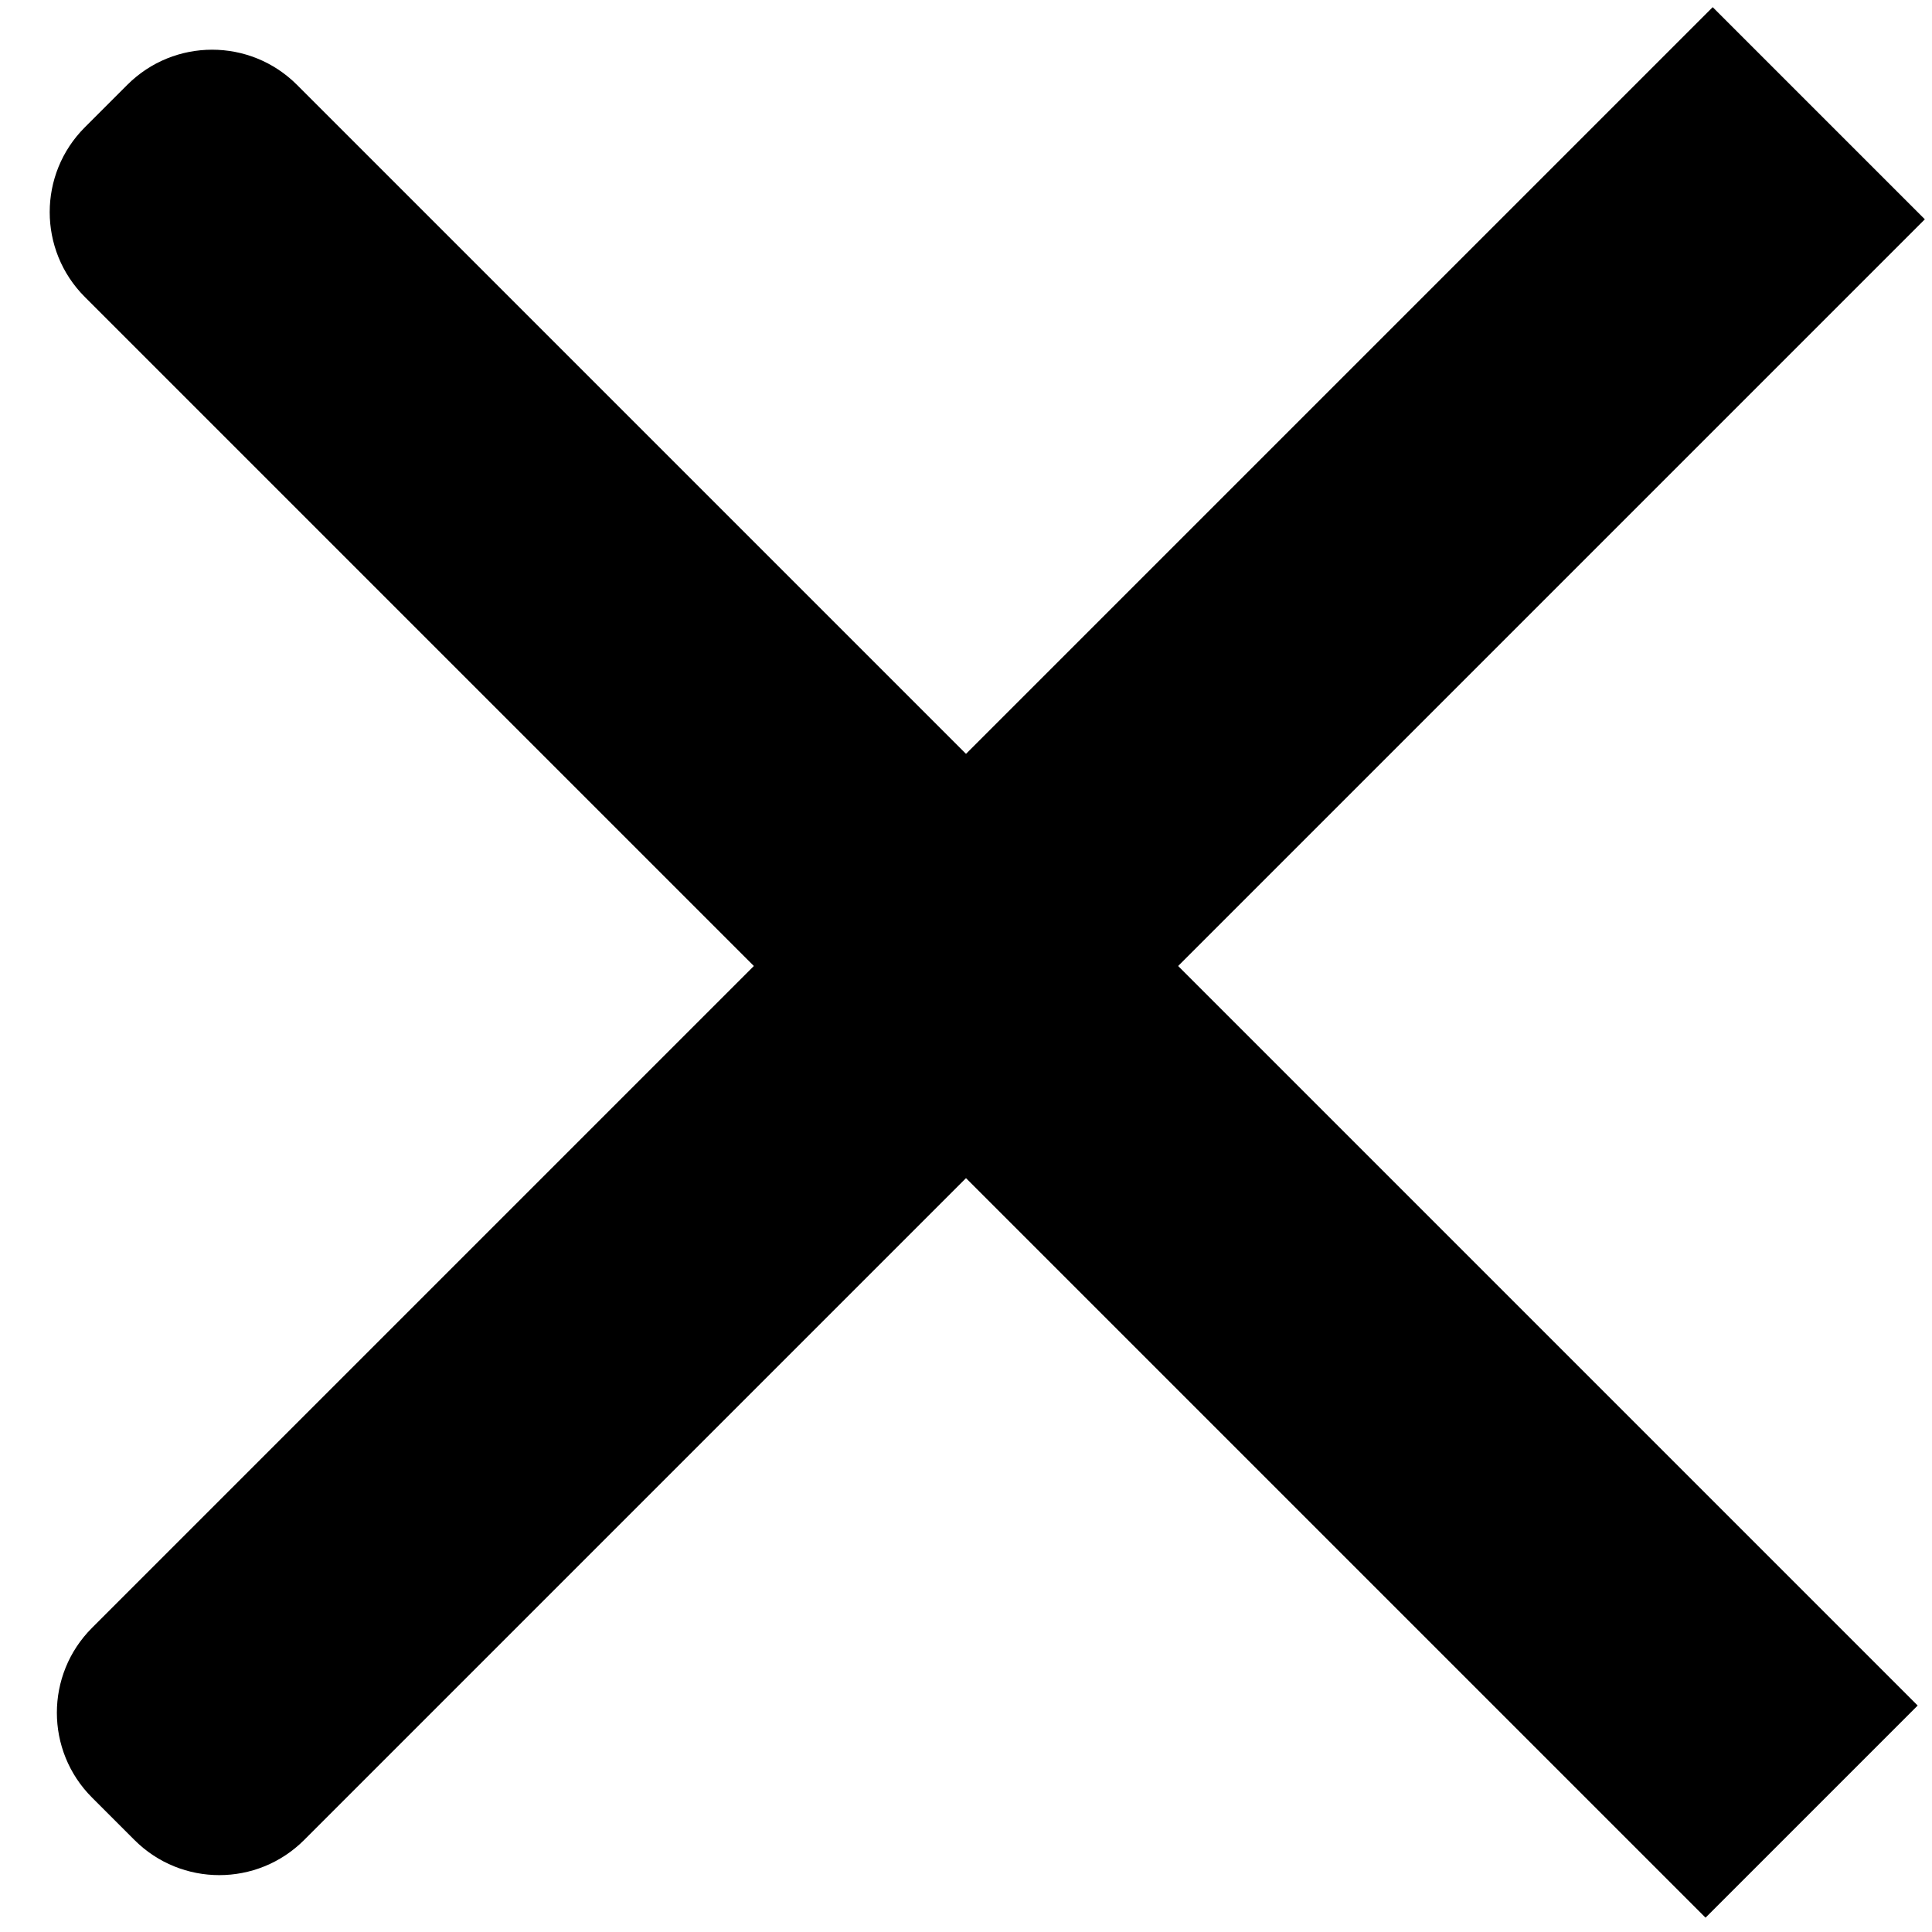 <svg width="161" height="161" viewBox="0 0 161 161" fill="none" xmlns="http://www.w3.org/2000/svg">
<path d="M7.668 149.796C3.763 145.891 3.763 139.56 7.668 135.654L142.725 0.597L160.403 18.275L25.346 153.332C21.44 157.237 15.109 157.237 11.204 153.332L7.668 149.796Z" fill="black"/>
<path d="M10.607 7.071C14.512 3.166 20.843 3.166 24.749 7.071L159.806 142.128L142.128 159.806L7.071 24.749C3.166 20.843 3.166 14.512 7.071 10.607L10.607 7.071Z" fill="black"/>
</svg>
